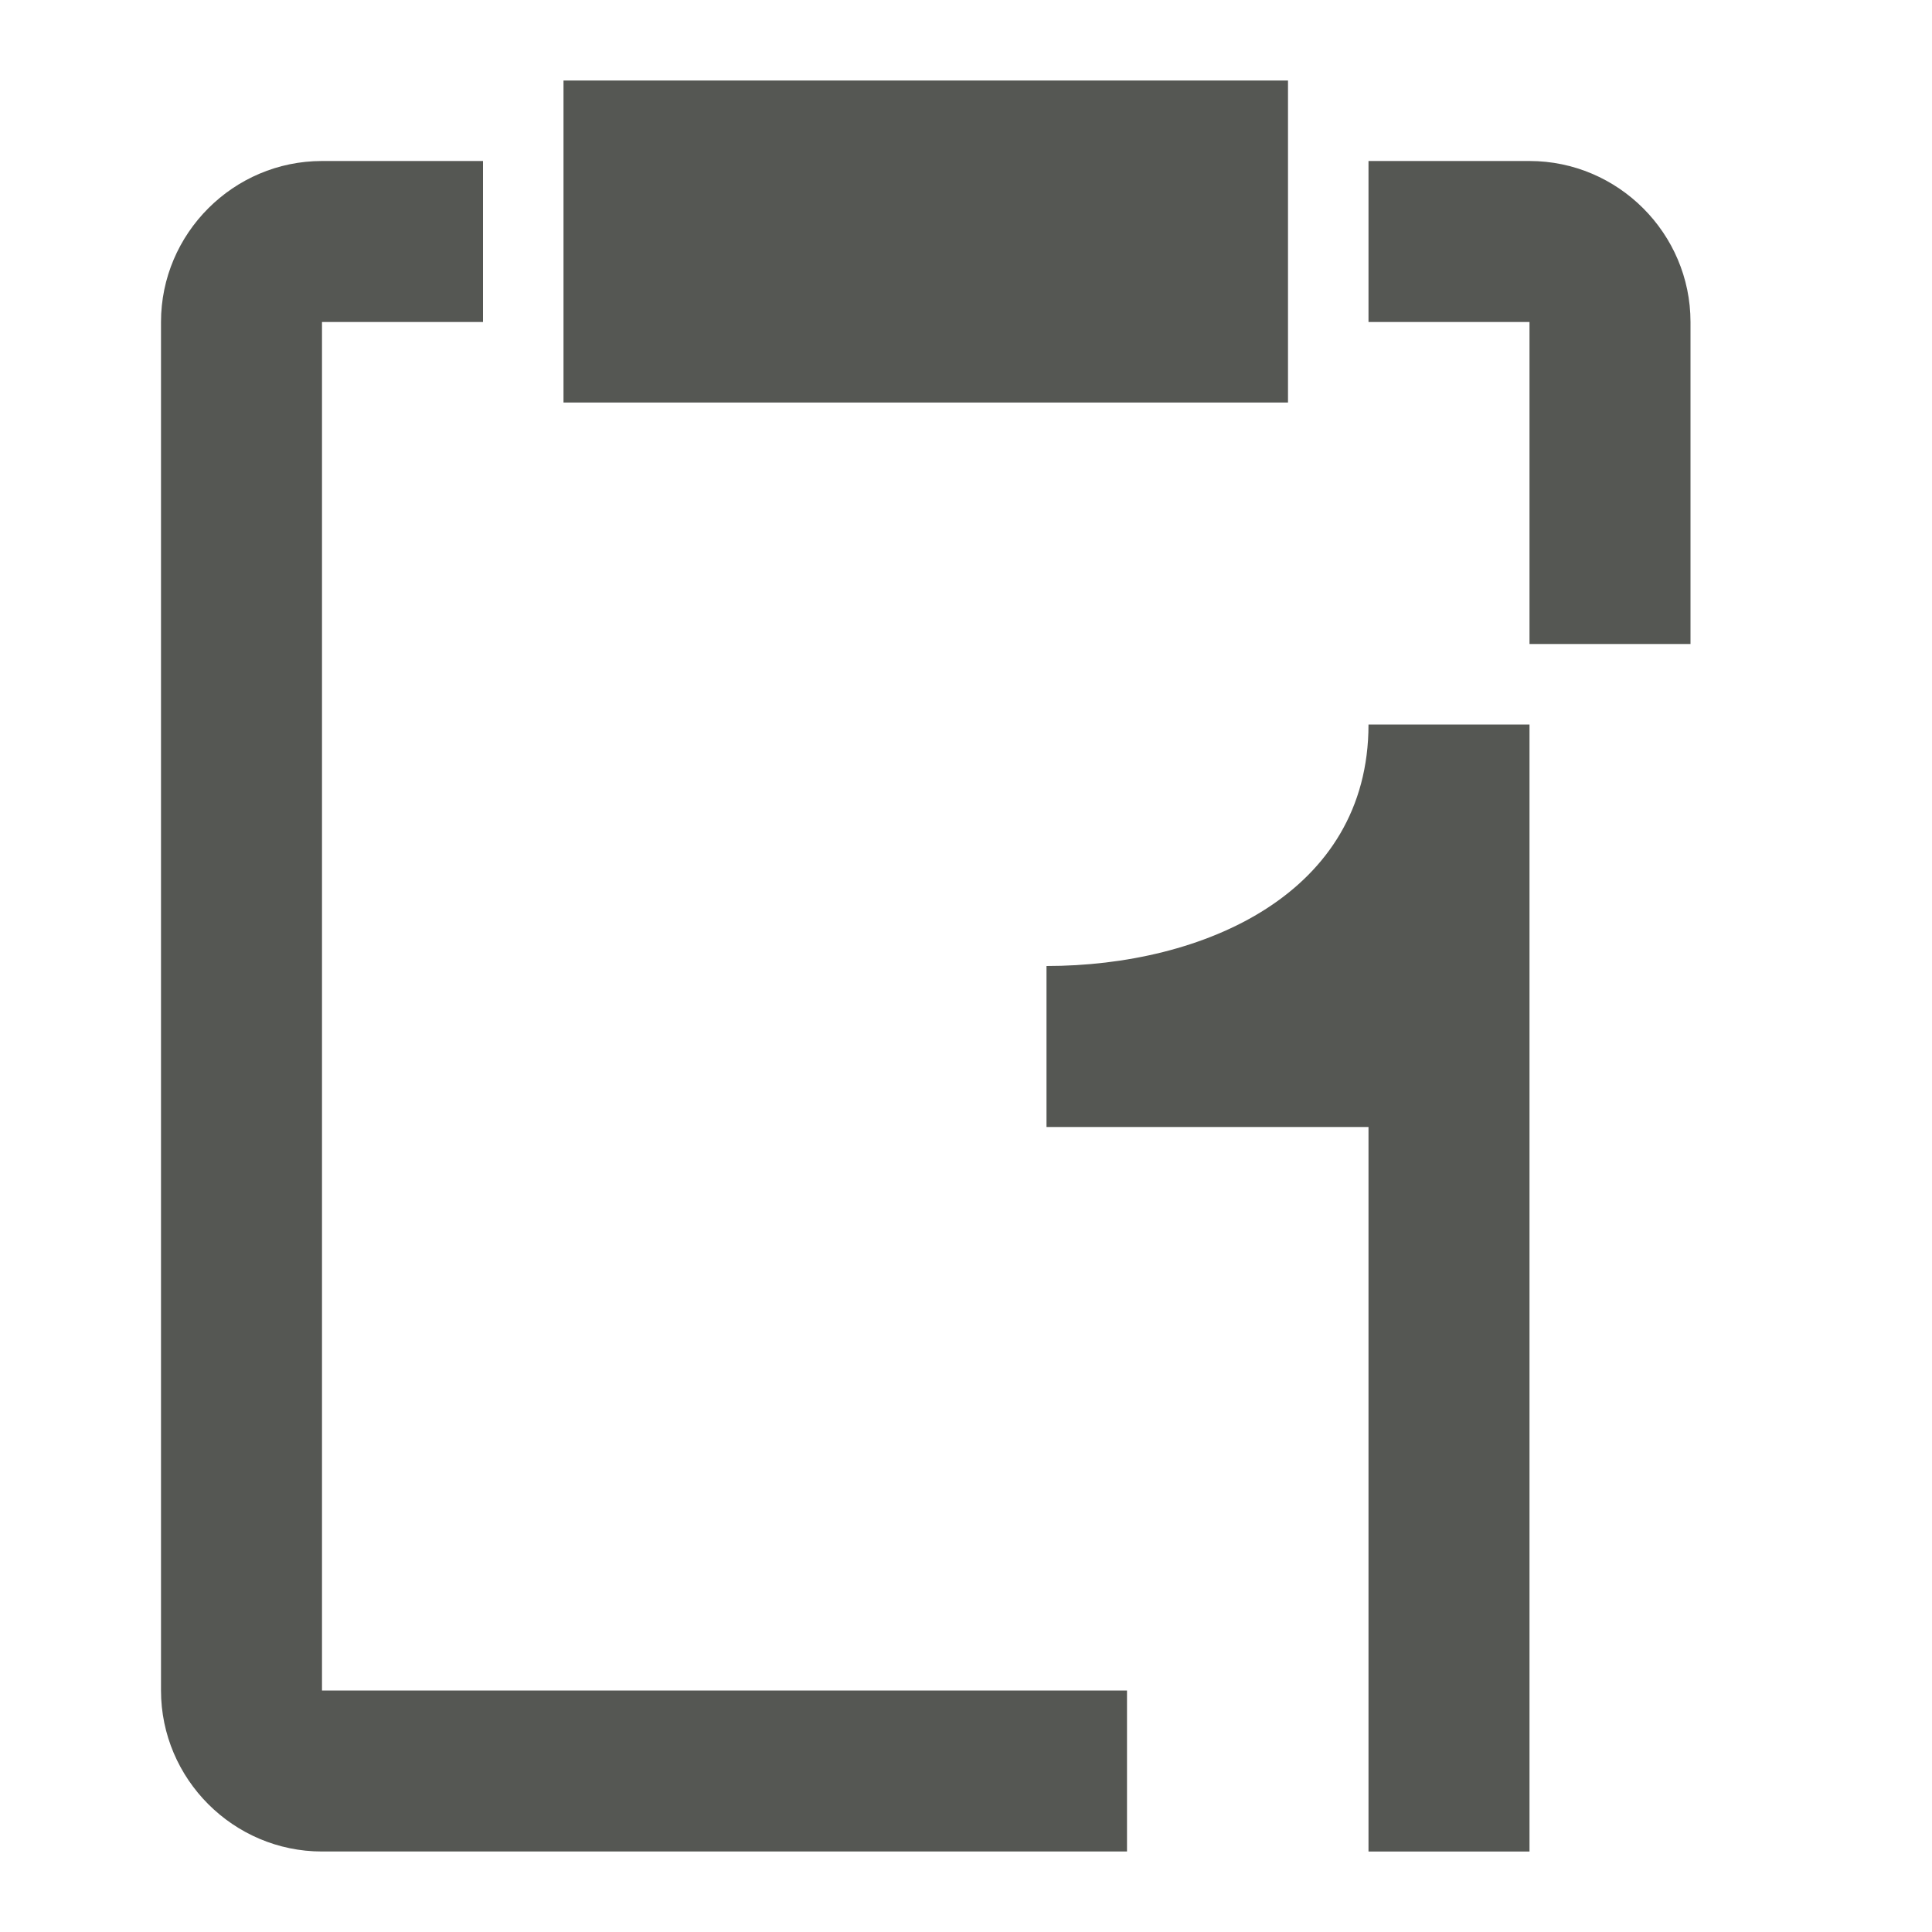 <svg viewBox="0 0 24 24" xmlns="http://www.w3.org/2000/svg"><path d="m7 1v4h9v-4zm-3 1c-1.1 0-2 .9-2 2v17c0 1.1.9 2 2 2h10v-2h-10v-17h2v-2zm13 0v2h2v4h2v-4c0-1.1-.9-2-2-2zm0 7c0 2.1-2.05 3-4 3v2h4v9h2v-14z" fill="#555753"/></svg>